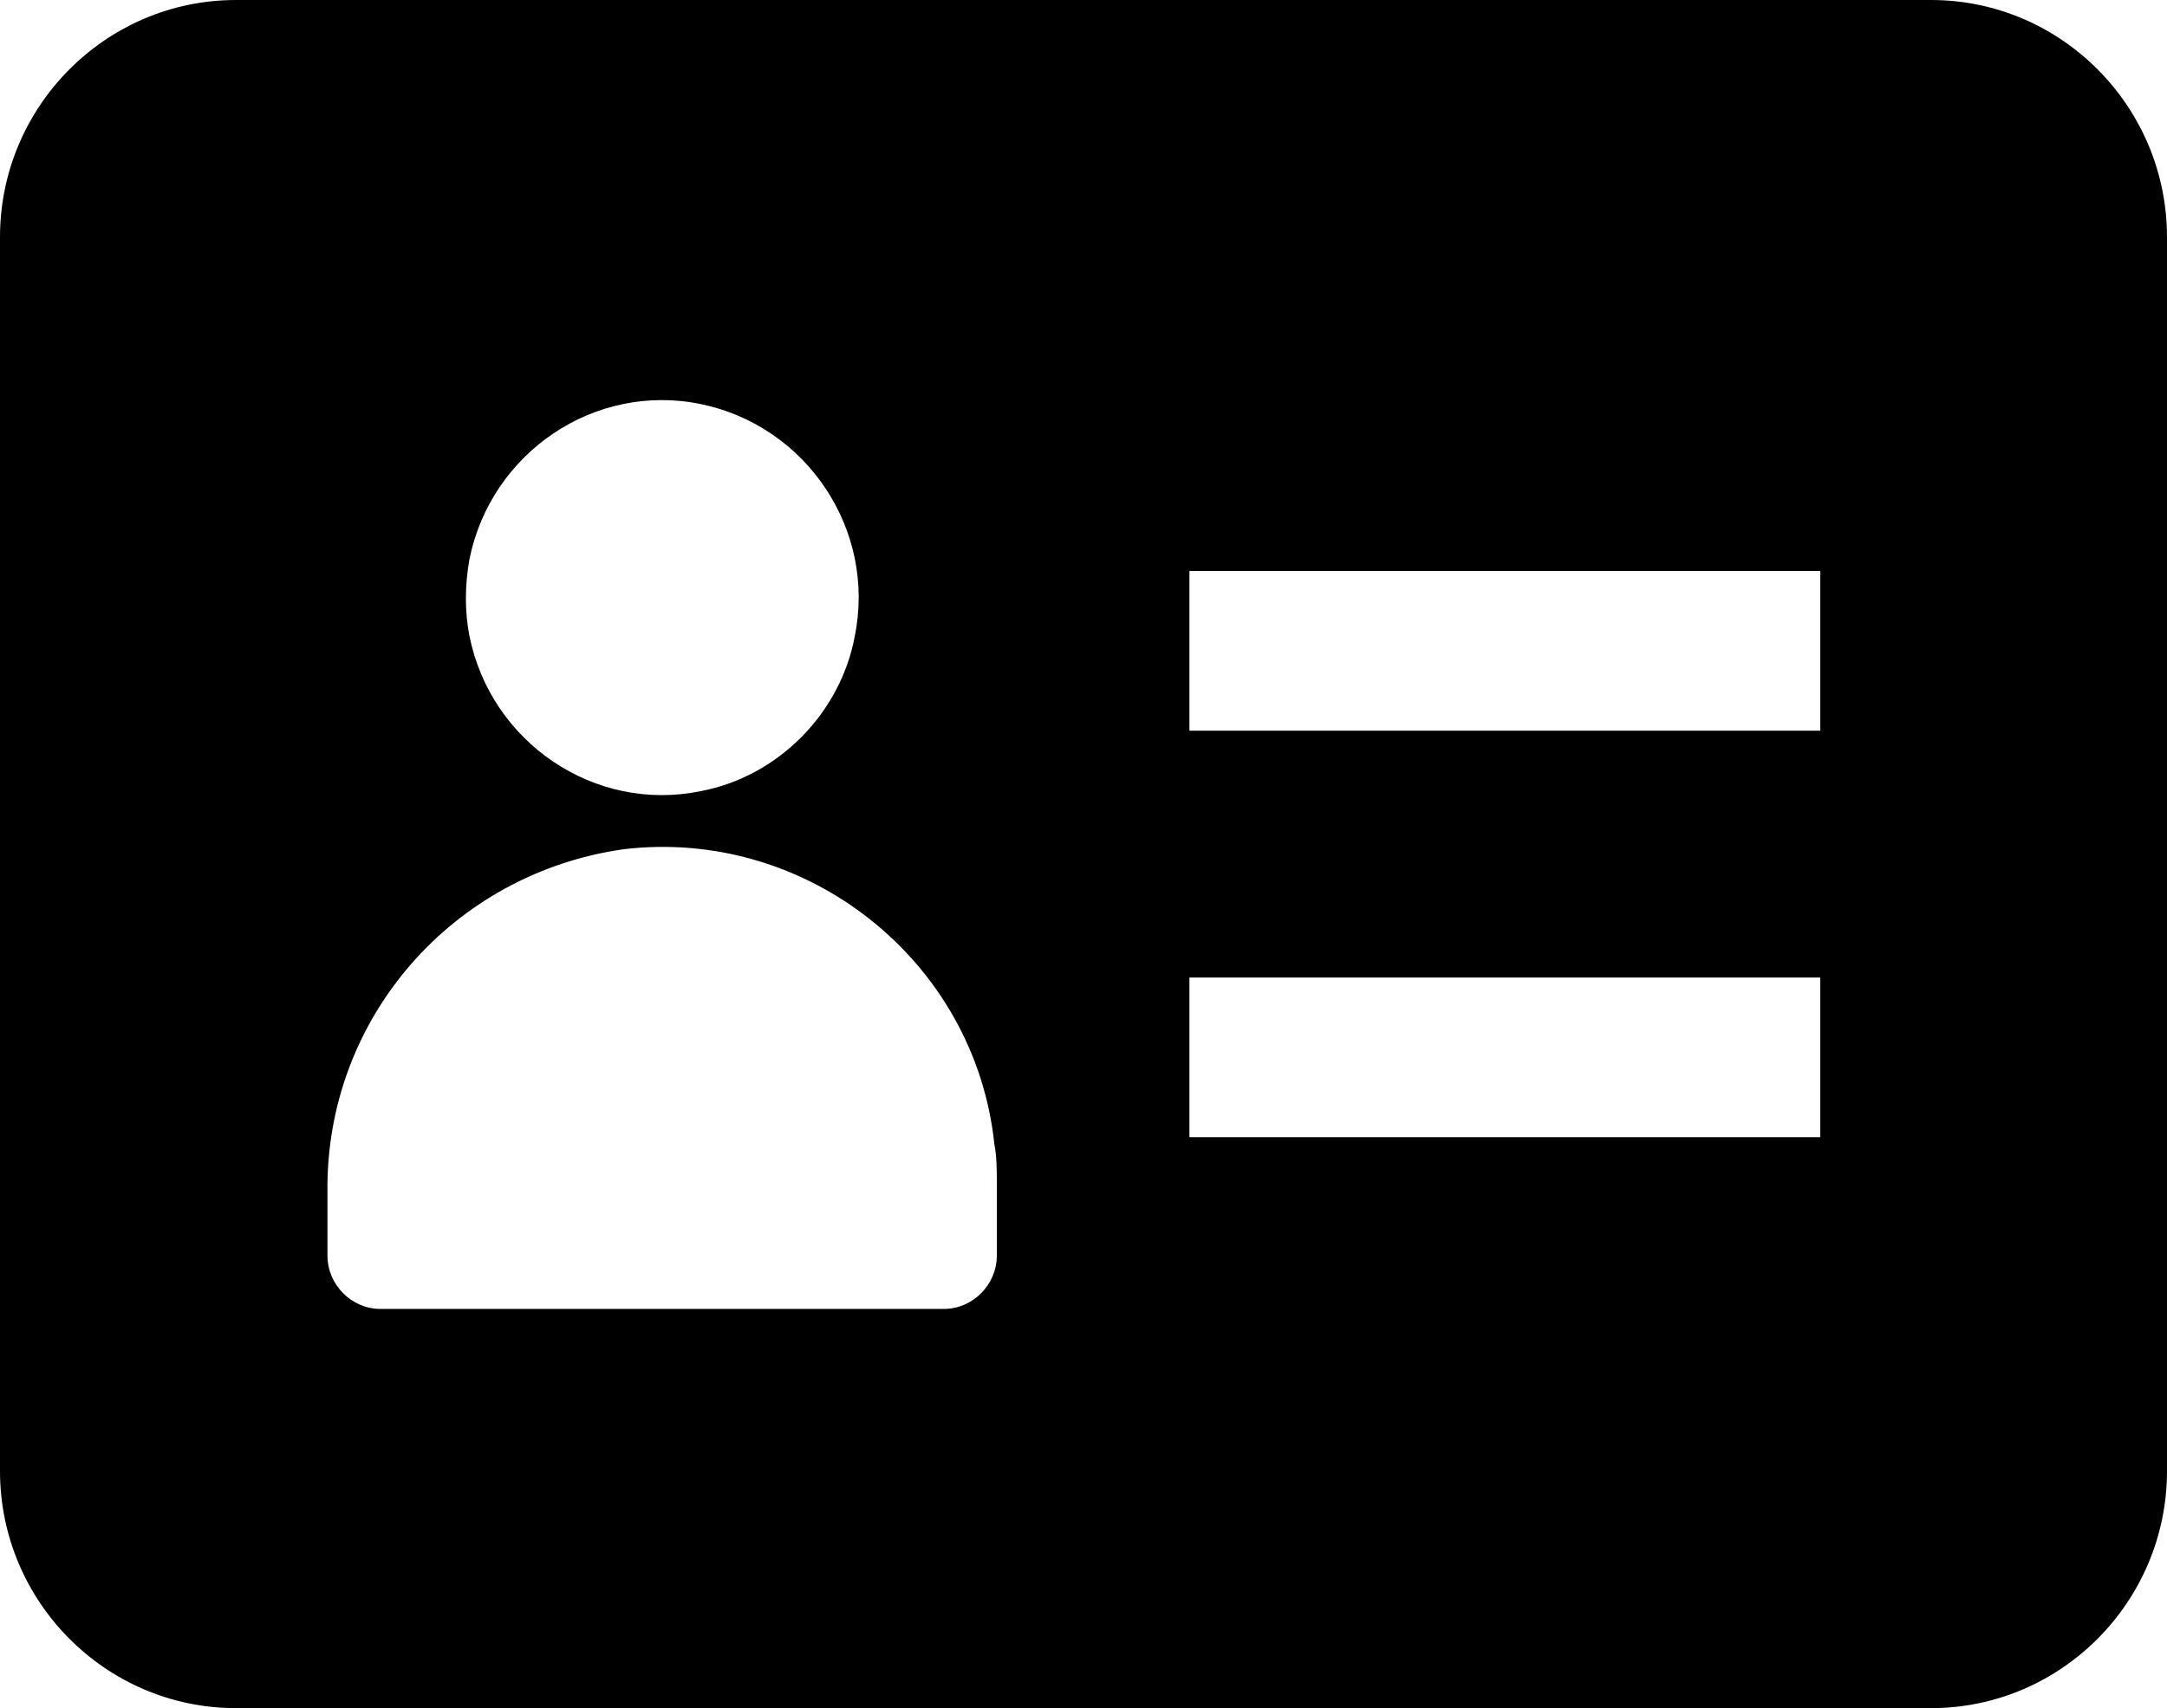 <?xml version="1.0" encoding="UTF-8"?>
<svg width="104px" height="82px" viewBox="0 0 104 82" version="1.1" xmlns="http://www.w3.org/2000/svg" xmlns:xlink="http://www.w3.org/1999/xlink">
    <!-- Generator: Sketch 50.2 (55047) - http://www.bohemiancoding.com/sketch -->
    <title>id-card_table</title>
    <desc>Created with Sketch.</desc>
    <defs></defs>
    <g id="Page-1" stroke="none" stroke-width="1" fill="none" fill-rule="evenodd">
        <g id="Traffic---History" transform="translate(-609, -882)" fill="#000000" fill-rule="nonzero">
            <g id="Additions" transform="translate(85, 481)">
                <g id="id-card_table" transform="translate(524, 401)">
                    <path d="M92.676,0 L11.324,0 C5.084,0 0,5.11 0,11.382 L0,70.618 C0,76.89 5.084,82 11.324,82 L92.676,82 C98.916,82 104,76.89 104,70.618 L104,11.382 C104,5.11 98.916,0 92.676,0 Z M22.533,26.83 C23.573,21.72 28.542,18.351 33.627,19.397 C38.711,20.442 42.062,25.436 41.022,30.547 C40.329,34.263 37.324,37.283 33.627,37.98 C28.542,39.025 23.573,35.657 22.533,30.547 C22.302,29.385 22.302,28.108 22.533,26.83 Z M47.84,60.28 C47.84,61.674 46.684,62.836 45.298,62.836 L18.258,62.836 C16.871,62.836 15.716,61.674 15.716,60.28 L15.716,57.261 C15.6,48.898 21.724,41.929 29.929,40.768 C38.711,39.722 46.8,46.11 47.724,54.938 C47.84,55.518 47.84,56.215 47.84,56.796 L47.84,60.28 Z M87.36,54.589 L57.084,54.589 L57.084,46.924 L87.36,46.924 L87.36,54.589 Z M87.36,35.076 L57.084,35.076 L57.084,27.411 L87.36,27.411 L87.36,35.076 Z" id="Shape"></path>
                </g>
            </g>
        </g>
    </g>
</svg>